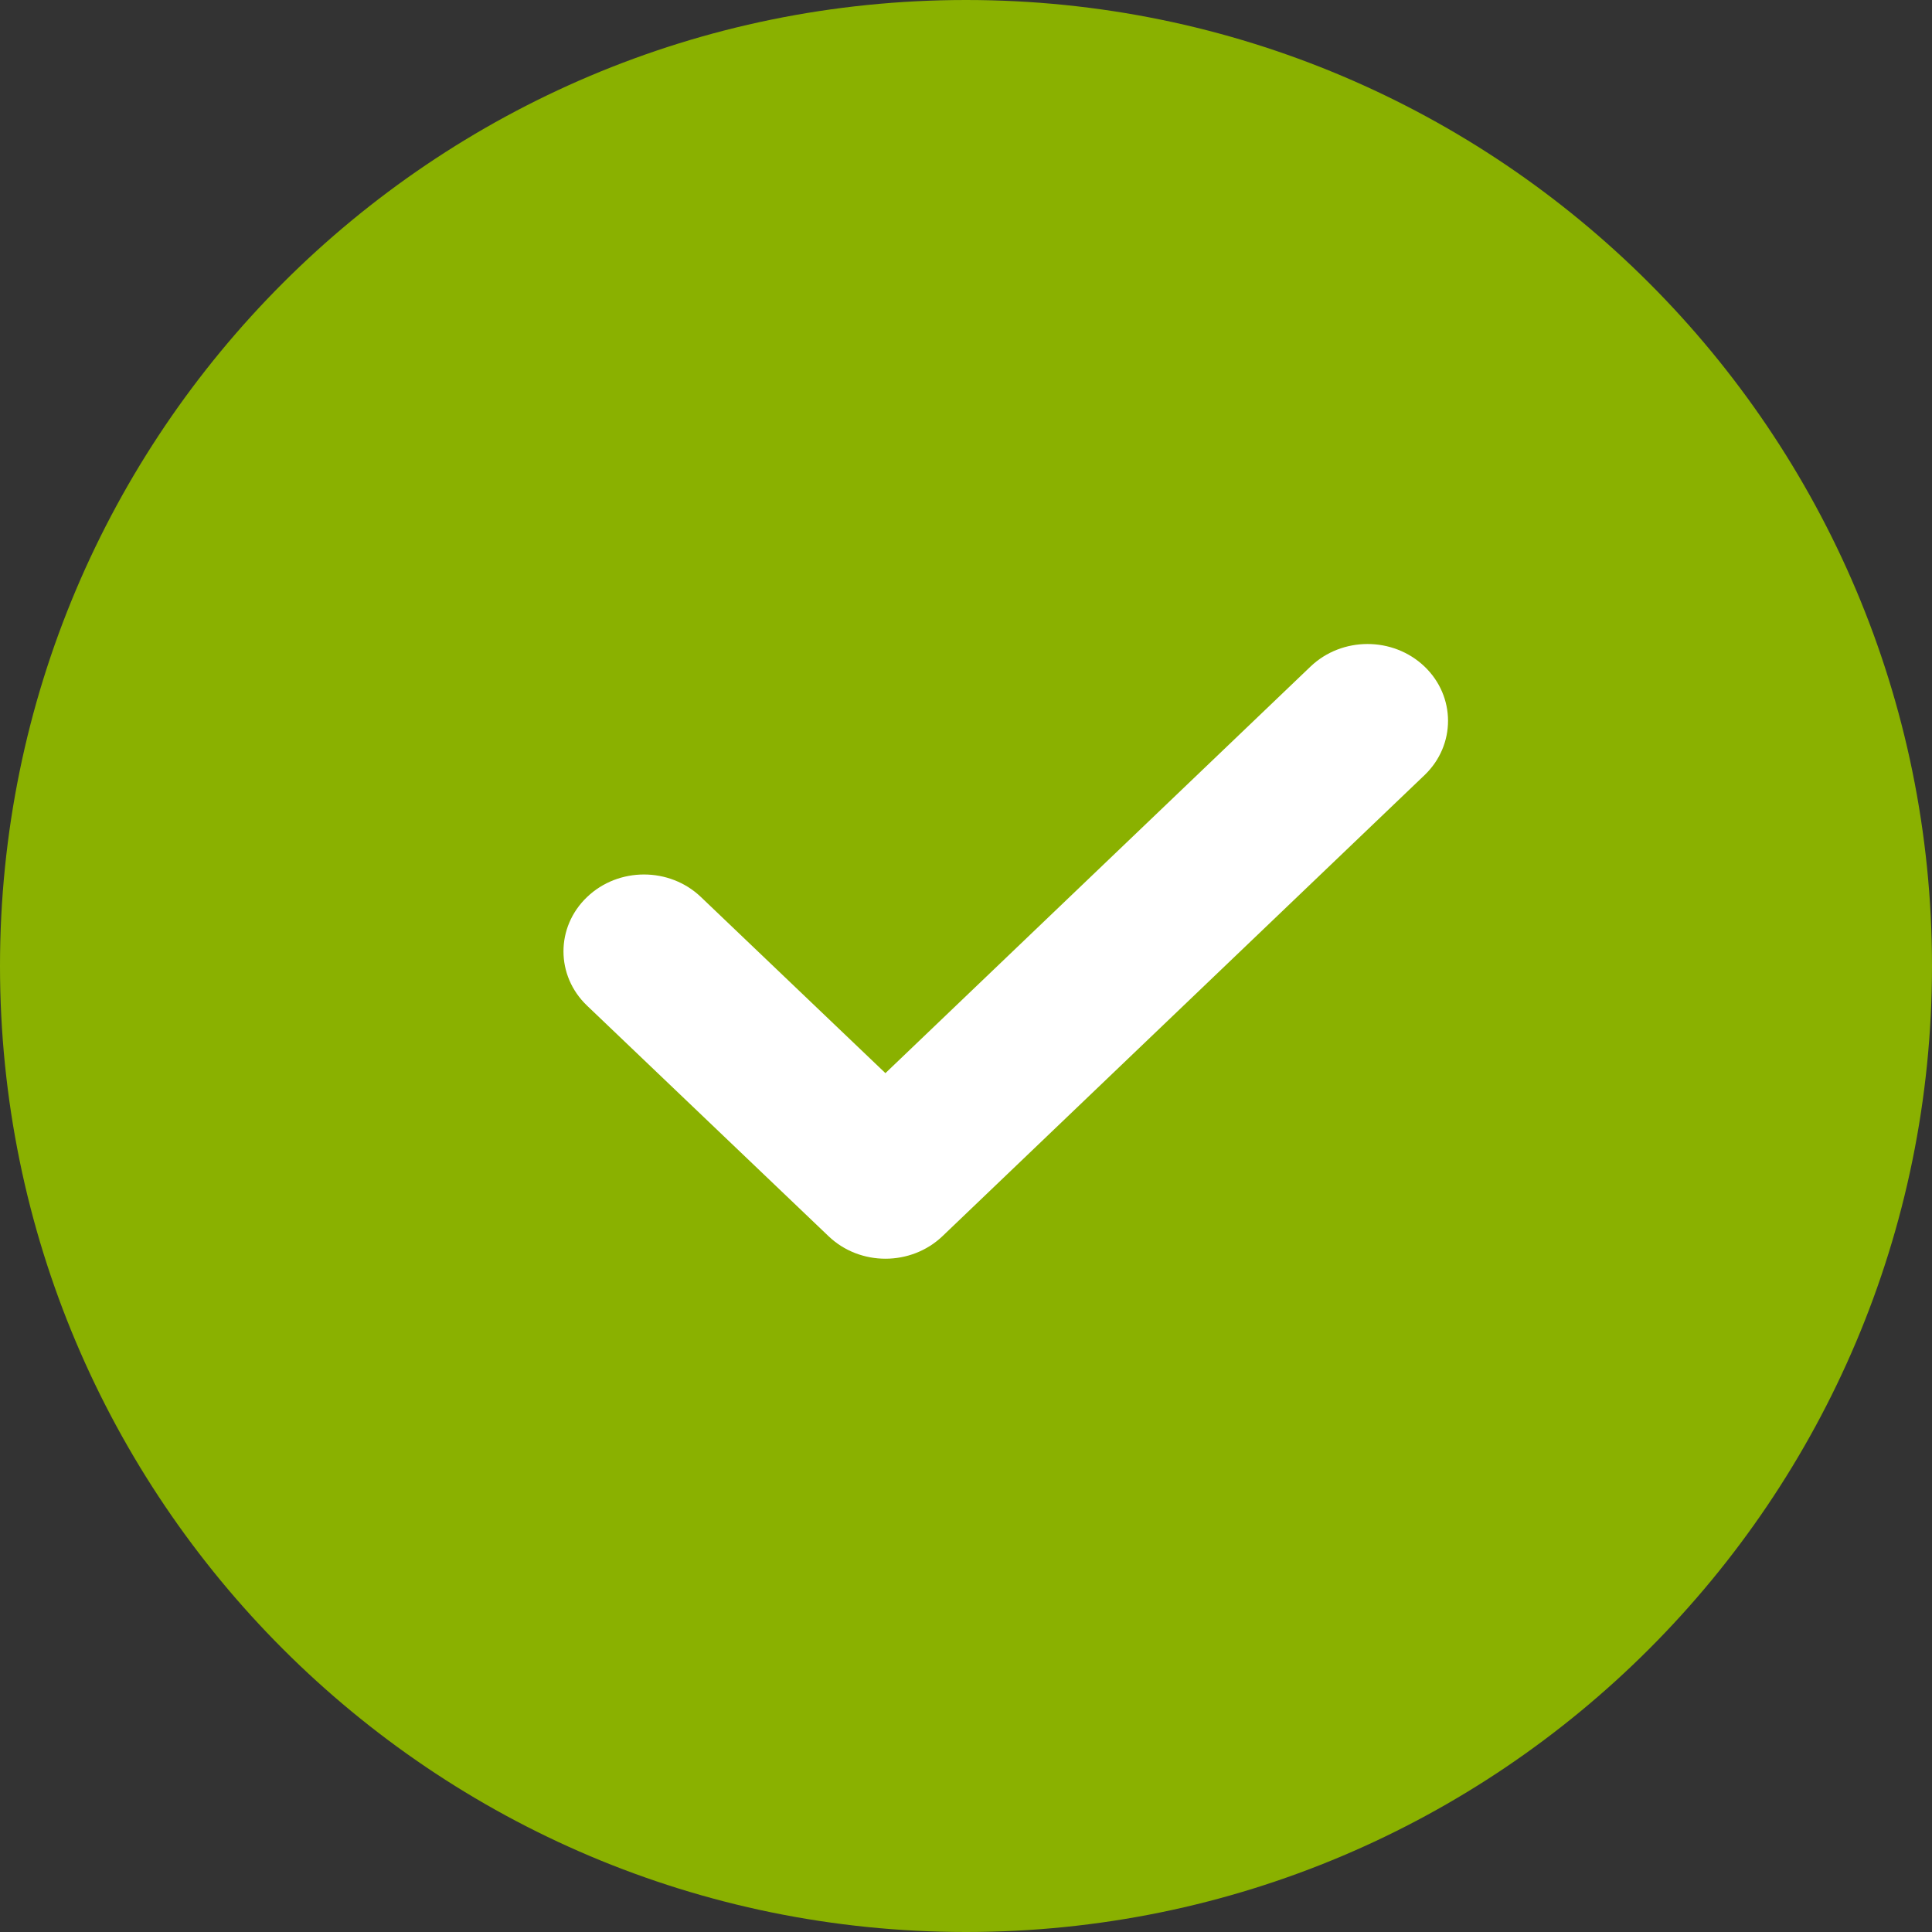<svg width="24" height="24" viewBox="0 0 24 24" fill="none" xmlns="http://www.w3.org/2000/svg">
<rect x="0" y="0" width="24" height="24" fill="#333333" stroke="none"/>
<path fill-rule="evenodd" clip-rule="evenodd" d="M12 24C18.627 24 24 18.627 24 12C24 5.373 18.627 0 12 0C5.373 0 0 5.373 0 12C0 18.627 5.373 24 12 24Z" fill="#8AB100"/>
<path d="M16.28 8.28C16.671 7.907 17.304 7.907 17.695 8.279C18.085 8.651 18.086 9.256 17.696 9.629L11.708 15.356C11.317 15.729 10.684 15.73 10.293 15.357L7.293 12.493C6.902 12.12 6.902 11.516 7.293 11.143C7.683 10.77 8.317 10.77 8.707 11.143L10.999 13.331L16.28 8.28Z" fill="white"/>
</svg>

